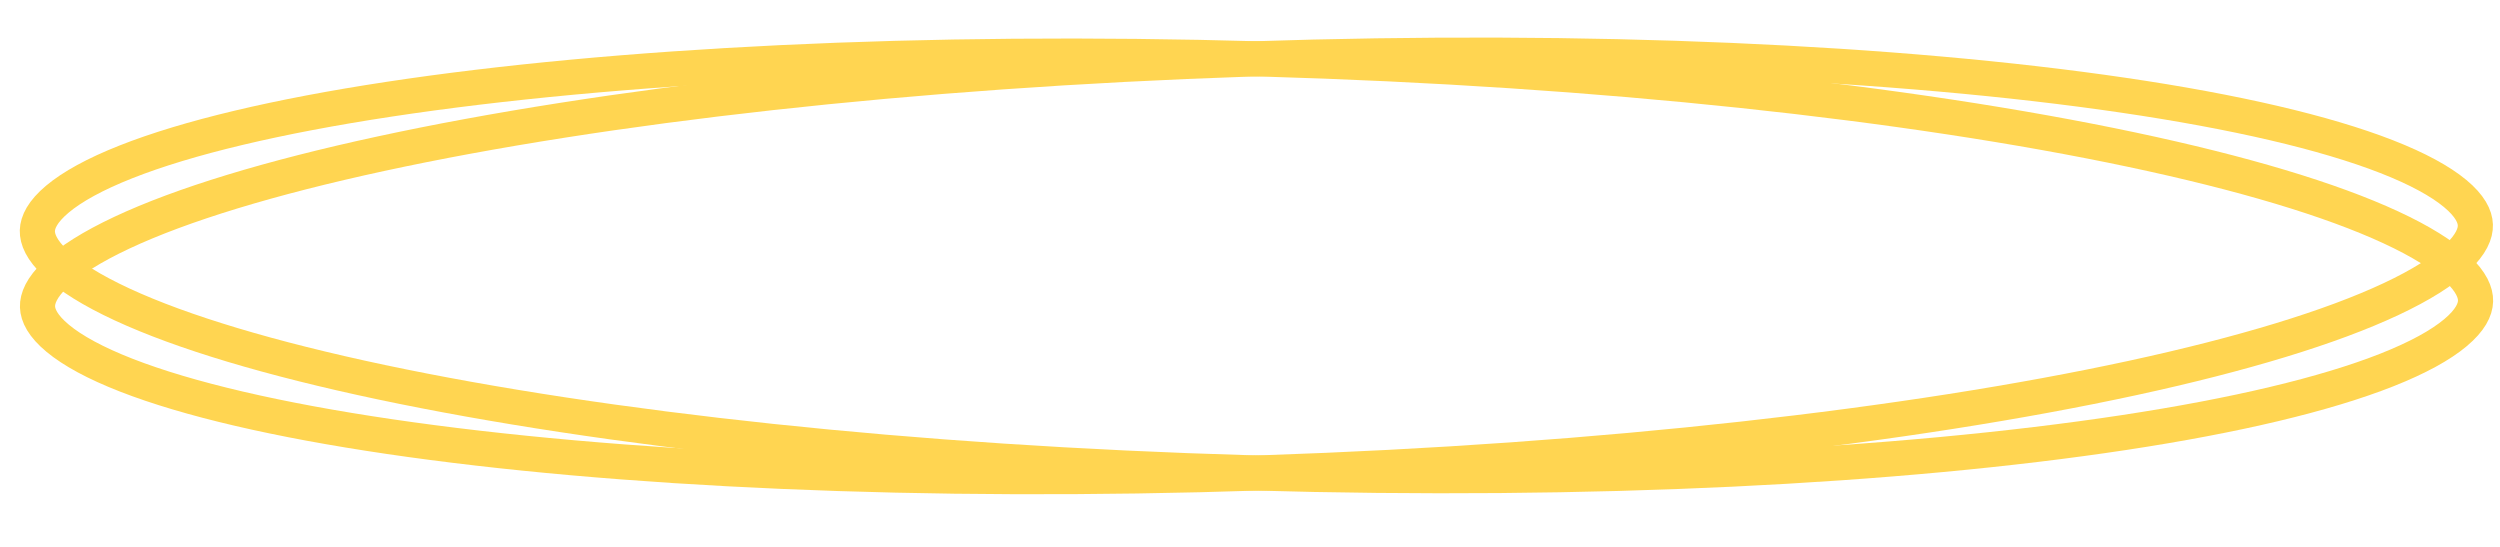 <svg width="128" height="28" viewBox="0 0 128 28" fill="none" xmlns="http://www.w3.org/2000/svg">
<path d="M63.996 3.02C81.442 2.434 97.253 3.188 108.707 4.874C114.442 5.717 119.039 6.788 122.194 8.019C123.774 8.636 124.941 9.275 125.703 9.907C126.469 10.543 126.725 11.085 126.738 11.518C126.752 11.95 126.53 12.508 125.806 13.194C125.086 13.877 123.961 14.592 122.423 15.313C119.353 16.754 114.832 18.131 109.163 19.358C97.838 21.808 82.107 23.623 64.662 24.209C47.217 24.795 31.406 24.04 19.952 22.355C14.218 21.511 9.62 20.44 6.466 19.209C4.885 18.592 3.718 17.954 2.956 17.321C2.19 16.685 1.935 16.144 1.921 15.711C1.908 15.279 2.128 14.72 2.852 14.034C3.573 13.352 4.698 12.637 6.237 11.915C9.307 10.474 13.828 9.097 19.497 7.871C30.821 5.42 46.551 3.606 63.996 3.02Z" stroke="#FFD551" stroke-width="1.8"/>
<path d="M64.617 3.019C82.065 3.523 97.803 5.263 109.138 7.661C114.812 8.861 119.339 10.216 122.416 11.643C123.957 12.357 125.085 13.067 125.808 13.746C126.536 14.429 126.76 14.986 126.748 15.419C126.736 15.851 126.483 16.395 125.72 17.034C124.96 17.671 123.796 18.313 122.219 18.938C119.07 20.184 114.477 21.277 108.746 22.147C97.3 23.886 81.492 24.714 64.044 24.21C46.597 23.706 30.858 21.965 19.524 19.568C13.849 18.368 9.322 17.011 6.246 15.585C4.704 14.87 3.576 14.162 2.852 13.482C2.125 12.8 1.902 12.242 1.913 11.81C1.925 11.377 2.178 10.834 2.941 10.194C3.7 9.558 4.865 8.914 6.443 8.29C9.592 7.044 14.185 5.952 19.915 5.081C31.362 3.342 47.17 2.514 64.617 3.019Z" stroke="#FFD551" stroke-width="1.8"/>
</svg>
